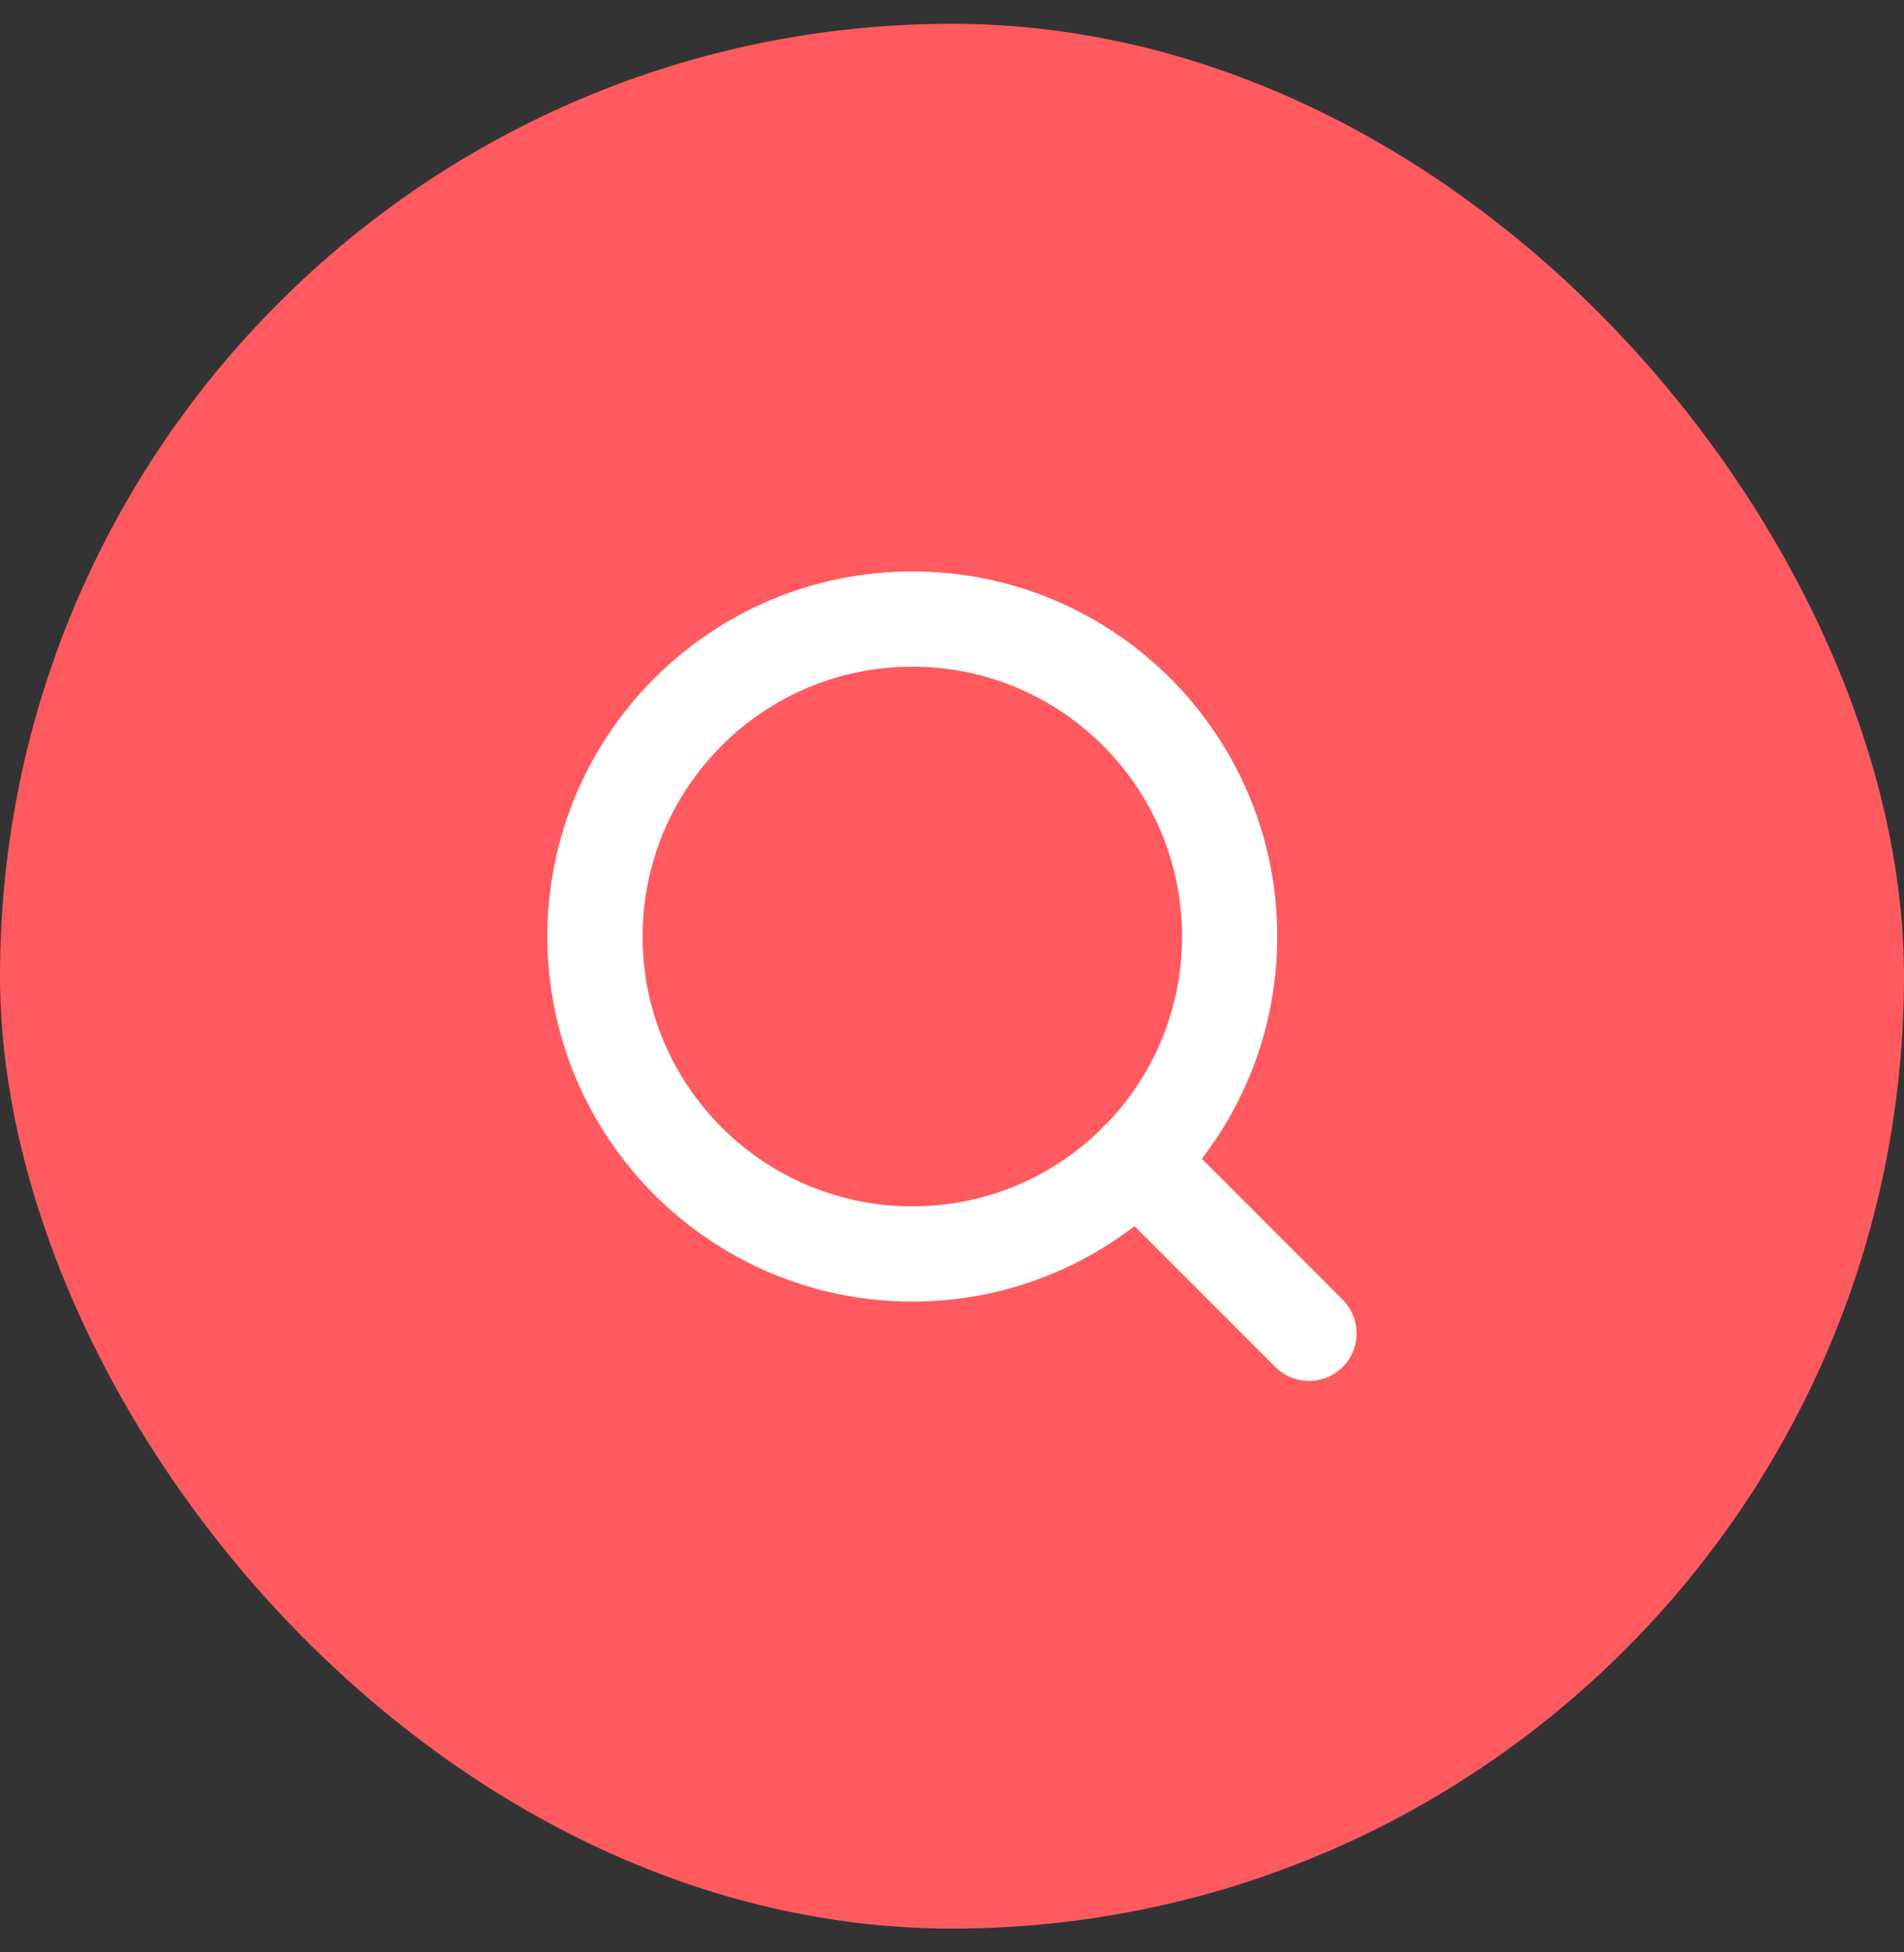 <svg width="40" height="41" viewBox="0 0 40 41" fill="none" xmlns="http://www.w3.org/2000/svg">
<rect x="0" y="0" width="40" height="41" fill="#333333" stroke="none"/>
<rect y="0.5" width="40" height="40" rx="20" fill="#FF5A5F"/>
<path d="M19.167 26.333C22.849 26.333 25.833 23.349 25.833 19.667C25.833 15.985 22.849 13 19.167 13C15.485 13 12.5 15.985 12.5 19.667C12.5 23.349 15.485 26.333 19.167 26.333Z" stroke="white" stroke-width="2" stroke-linecap="round" stroke-linejoin="round"/>
<path d="M27.5 28L23.875 24.375" stroke="white" stroke-width="2" stroke-linecap="round" stroke-linejoin="round"/>
</svg>
